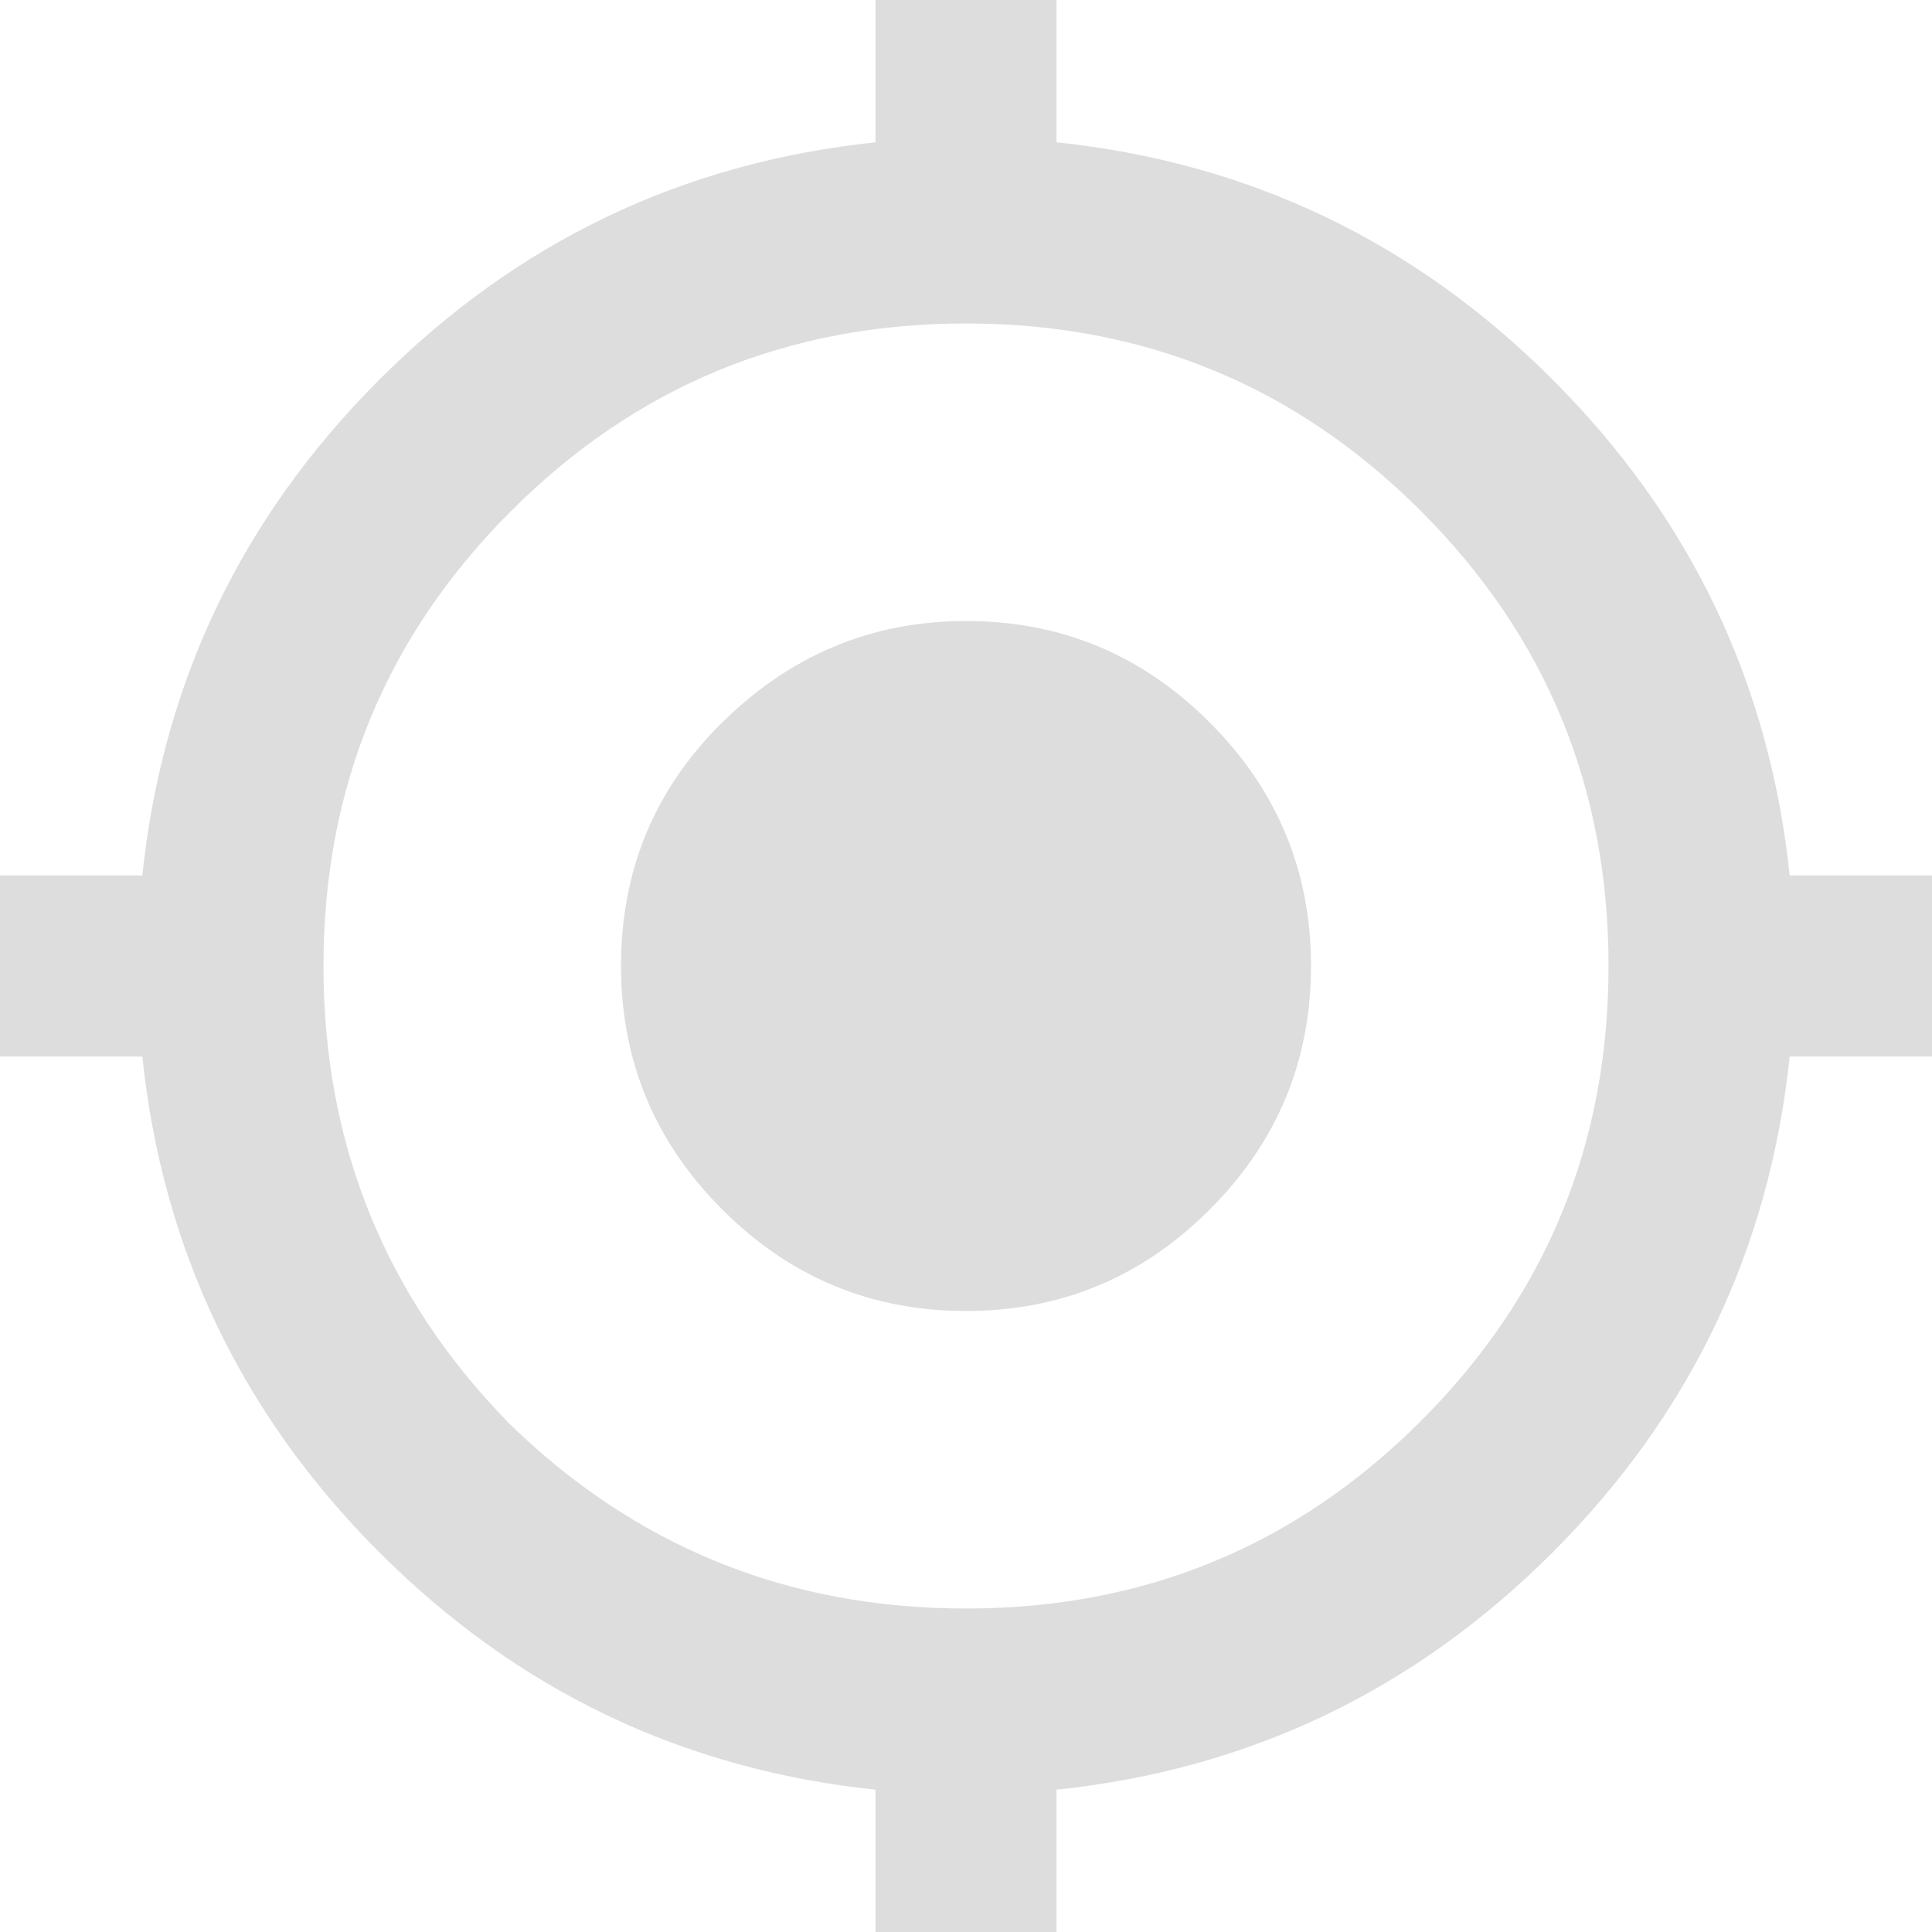 <svg width="21" height="21" viewBox="0 0 21 21" fill="none" xmlns="http://www.w3.org/2000/svg">
<path d="M7.828 7.875C8.578 7.125 9.469 6.75 10.5 6.75C11.531 6.75 12.414 7.117 13.148 7.852C13.883 8.586 14.25 9.469 14.25 10.5C14.25 11.531 13.883 12.414 13.148 13.148C12.414 13.883 11.531 14.25 10.5 14.25C9.469 14.25 8.586 13.883 7.852 13.148C7.117 12.414 6.75 11.531 6.75 10.5C6.75 9.469 7.109 8.594 7.828 7.875ZM19.453 9.516H21V11.484H19.453C19.234 13.578 18.375 15.375 16.875 16.875C15.375 18.375 13.578 19.234 11.484 19.453V21H9.516V19.453C7.422 19.234 5.625 18.375 4.125 16.875C2.625 15.375 1.766 13.578 1.547 11.484H0V9.516H1.547C1.766 7.422 2.625 5.625 4.125 4.125C5.625 2.625 7.422 1.766 9.516 1.547V0H11.484V1.547C13.578 1.766 15.375 2.625 16.875 4.125C18.375 5.625 19.234 7.422 19.453 9.516ZM5.531 15.469C6.906 16.812 8.562 17.484 10.5 17.484C12.438 17.484 14.086 16.805 15.445 15.445C16.805 14.086 17.484 12.438 17.484 10.5C17.484 8.562 16.805 6.914 15.445 5.555C14.086 4.195 12.438 3.516 10.5 3.516C8.562 3.516 6.914 4.195 5.555 5.555C4.195 6.914 3.516 8.562 3.516 10.5C3.516 12.438 4.187 14.094 5.531 15.469Z" fill="#DDDDDD"/>
</svg>
